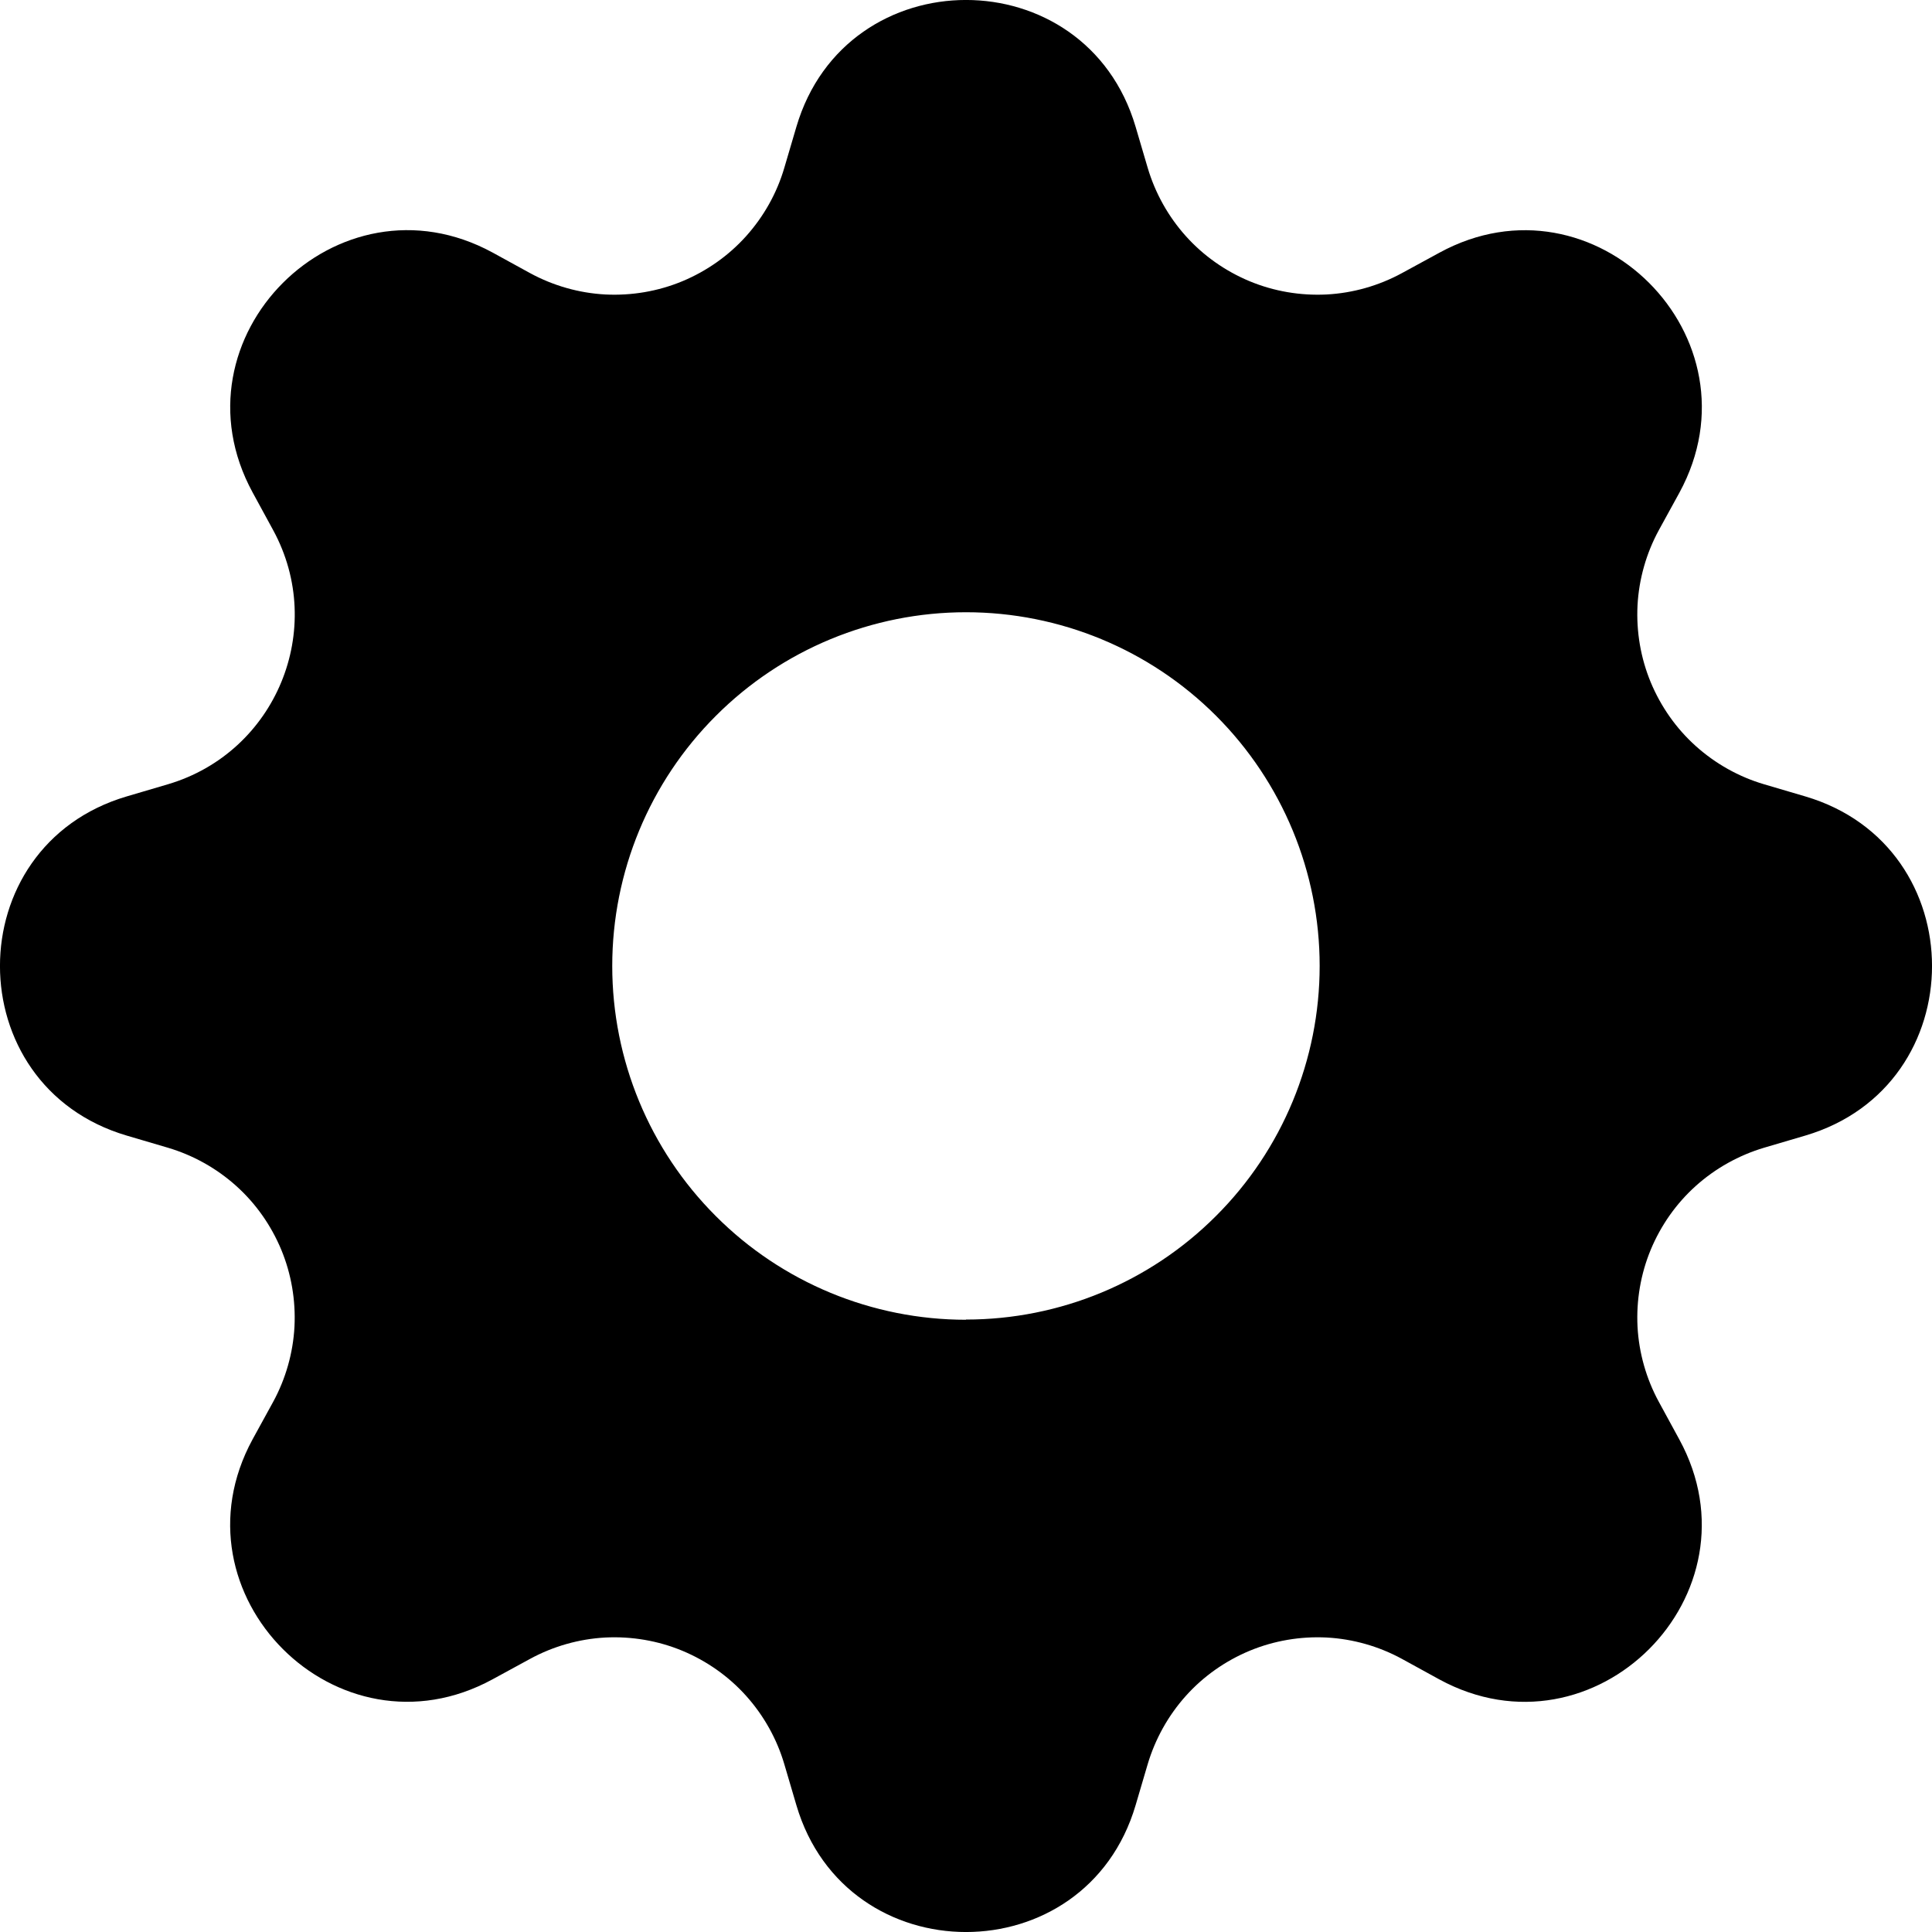 <svg width="19" height="19" viewBox="0 0 19 19" fill="none" xmlns="http://www.w3.org/2000/svg">
<path d="M11.168 1.247C10.678 -0.416 8.322 -0.416 7.832 1.247L7.713 1.651C7.64 1.9 7.511 2.129 7.338 2.322C7.165 2.515 6.95 2.666 6.71 2.766C6.471 2.865 6.212 2.909 5.953 2.896C5.694 2.882 5.441 2.81 5.213 2.686L4.845 2.484C3.321 1.655 1.655 3.321 2.485 4.844L2.686 5.213C3.216 6.187 2.713 7.399 1.651 7.713L1.247 7.832C-0.416 8.322 -0.416 10.678 1.247 11.168L1.651 11.287C1.9 11.361 2.129 11.489 2.322 11.662C2.515 11.835 2.666 12.05 2.766 12.29C2.865 12.529 2.909 12.788 2.896 13.047C2.882 13.306 2.81 13.559 2.686 13.787L2.484 14.155C1.655 15.679 3.321 17.345 4.844 16.515L5.213 16.314C5.441 16.19 5.694 16.118 5.953 16.104C6.212 16.091 6.471 16.135 6.71 16.234C6.95 16.334 7.165 16.485 7.338 16.678C7.511 16.871 7.64 17.101 7.713 17.349L7.832 17.753C8.322 19.416 10.678 19.416 11.168 17.753L11.287 17.349C11.361 17.101 11.489 16.871 11.662 16.678C11.835 16.485 12.05 16.334 12.29 16.234C12.529 16.135 12.788 16.091 13.047 16.104C13.306 16.118 13.559 16.19 13.787 16.314L14.155 16.516C15.679 17.345 17.345 15.679 16.515 14.156L16.314 13.787C16.19 13.559 16.118 13.306 16.104 13.047C16.091 12.788 16.135 12.529 16.234 12.29C16.334 12.05 16.485 11.835 16.678 11.662C16.871 11.489 17.101 11.361 17.349 11.287L17.753 11.168C19.416 10.678 19.416 8.322 17.753 7.832L17.349 7.713C17.101 7.64 16.871 7.511 16.678 7.338C16.485 7.165 16.334 6.95 16.234 6.71C16.135 6.471 16.091 6.212 16.104 5.953C16.118 5.694 16.19 5.441 16.314 5.213L16.516 4.845C17.345 3.321 15.679 1.655 14.156 2.485L13.787 2.686C13.559 2.81 13.306 2.882 13.047 2.896C12.788 2.909 12.529 2.865 12.29 2.766C12.05 2.666 11.835 2.515 11.662 2.322C11.489 2.129 11.361 1.9 11.287 1.651L11.168 1.247ZM9.5 12.979C8.577 12.979 7.692 12.613 7.04 11.96C6.387 11.308 6.021 10.423 6.021 9.5C6.021 8.577 6.387 7.692 7.04 7.04C7.692 6.387 8.577 6.021 9.5 6.021C10.422 6.021 11.307 6.387 11.959 7.039C12.612 7.692 12.978 8.576 12.978 9.499C12.978 10.421 12.612 11.306 11.959 11.958C11.307 12.611 10.422 12.977 9.5 12.977V12.979Z" fill="black"/>
</svg>
